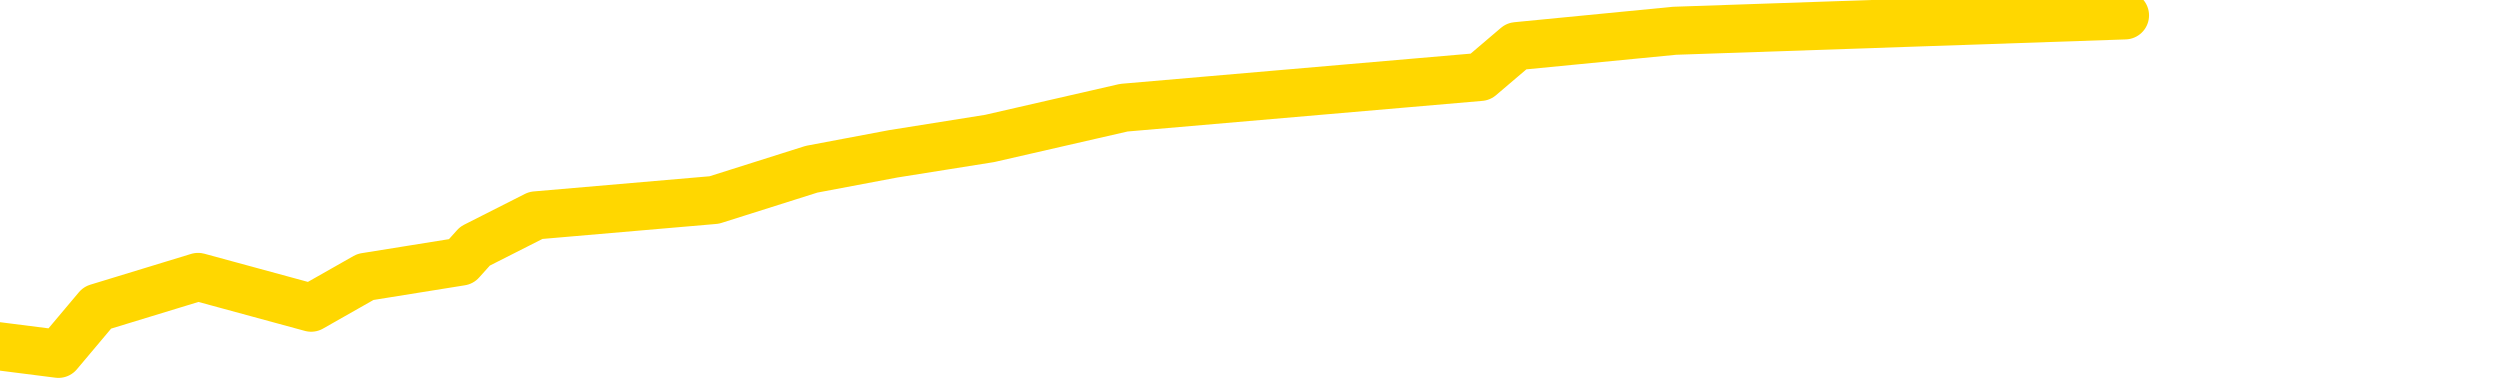 <svg xmlns="http://www.w3.org/2000/svg" version="1.1" viewBox="0 0 6500 1000">
	<path fill="none" stroke="gold" stroke-width="125" stroke-linecap="round" stroke-linejoin="round" d="M0 2641  L-12125 2641 L-11713 2561 L-11489 2601 L-11431 2561 L-11394 2480 L-11209 2400 L-10719 2320 L-10426 2280 L-10114 2240 L-9880 2160 L-9827 2080 L-9767 2000 L-9614 1960 L-9574 1920 L-9441 1880 L-9149 1920 L-8608 1880 L-7998 1800 L-7950 1880 L-7310 1800 L-7276 1840 L-6751 1760 L-6618 1720 L-6228 1560 L-5900 1480 L-5783 1400 L-5571 1480 L-4854 1440 L-4284 1400 L-4177 1360 L-4003 1280 L-3781 1200 L-3380 1160 L-3354 1080 L-2426 1000 L-2339 920 L-2256 840 L-2186 760 L-1889 720 L-1737 680 L152 920 L253 800 L515 720 L809 800 L950 720 L1199 680 L1235 640 L1393 560 L1857 520 L2110 440 L2322 400 L2573 360 L2922 280 L3849 200 L3943 120 L4354 80 L5525 40" />
</svg>
